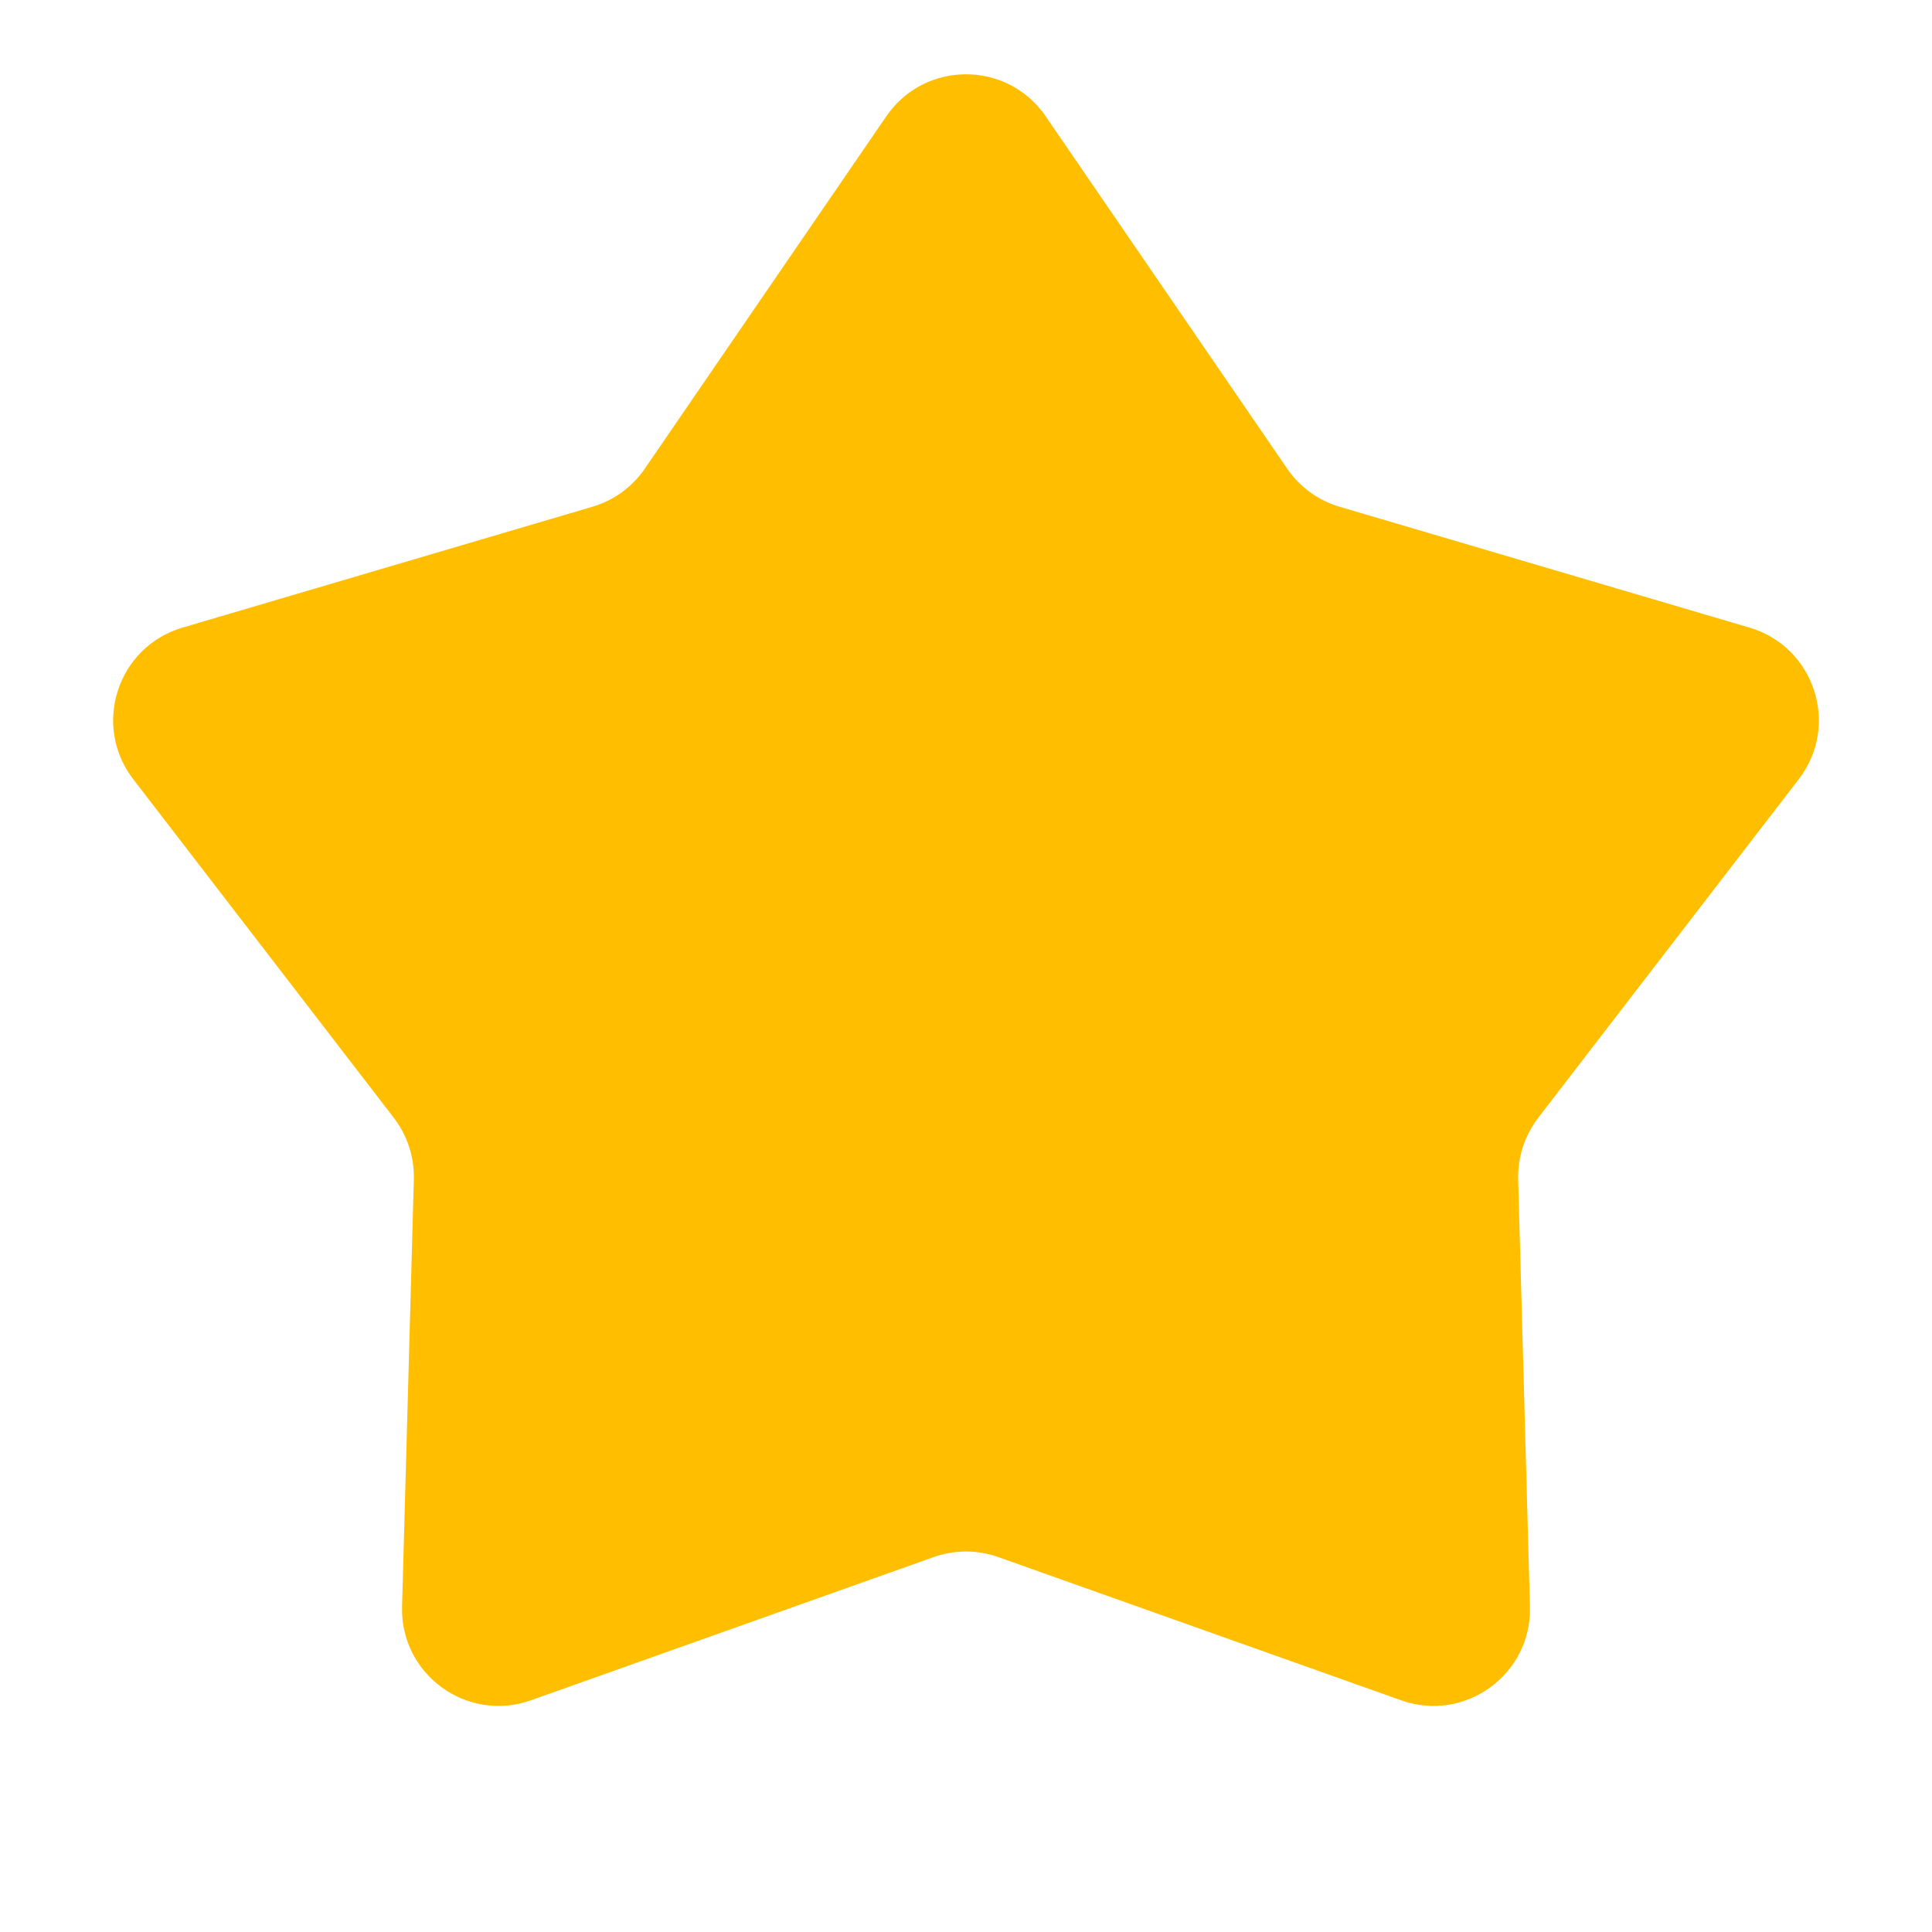 <svg xmlns="http://www.w3.org/2000/svg" fill="none" viewBox="0 0 20 20" height="20" width="20">
<path fill="#FFBF00" d="M9.175 1.204C9.572 0.624 10.428 0.624 10.825 1.204L13.326 4.853C13.456 5.042 13.647 5.181 13.868 5.246L18.111 6.497C18.785 6.696 19.049 7.509 18.621 8.066L15.923 11.572C15.783 11.755 15.71 11.98 15.716 12.21L15.838 16.632C15.857 17.334 15.165 17.837 14.503 17.601L10.335 16.119C10.118 16.042 9.882 16.042 9.665 16.119L5.497 17.601C4.835 17.837 4.143 17.334 4.162 16.632L4.284 12.21C4.29 11.98 4.217 11.755 4.077 11.572L1.379 8.066C0.951 7.509 1.215 6.696 1.889 6.497L6.132 5.246C6.353 5.181 6.544 5.042 6.674 4.853L9.175 1.204Z"></path>
</svg>
